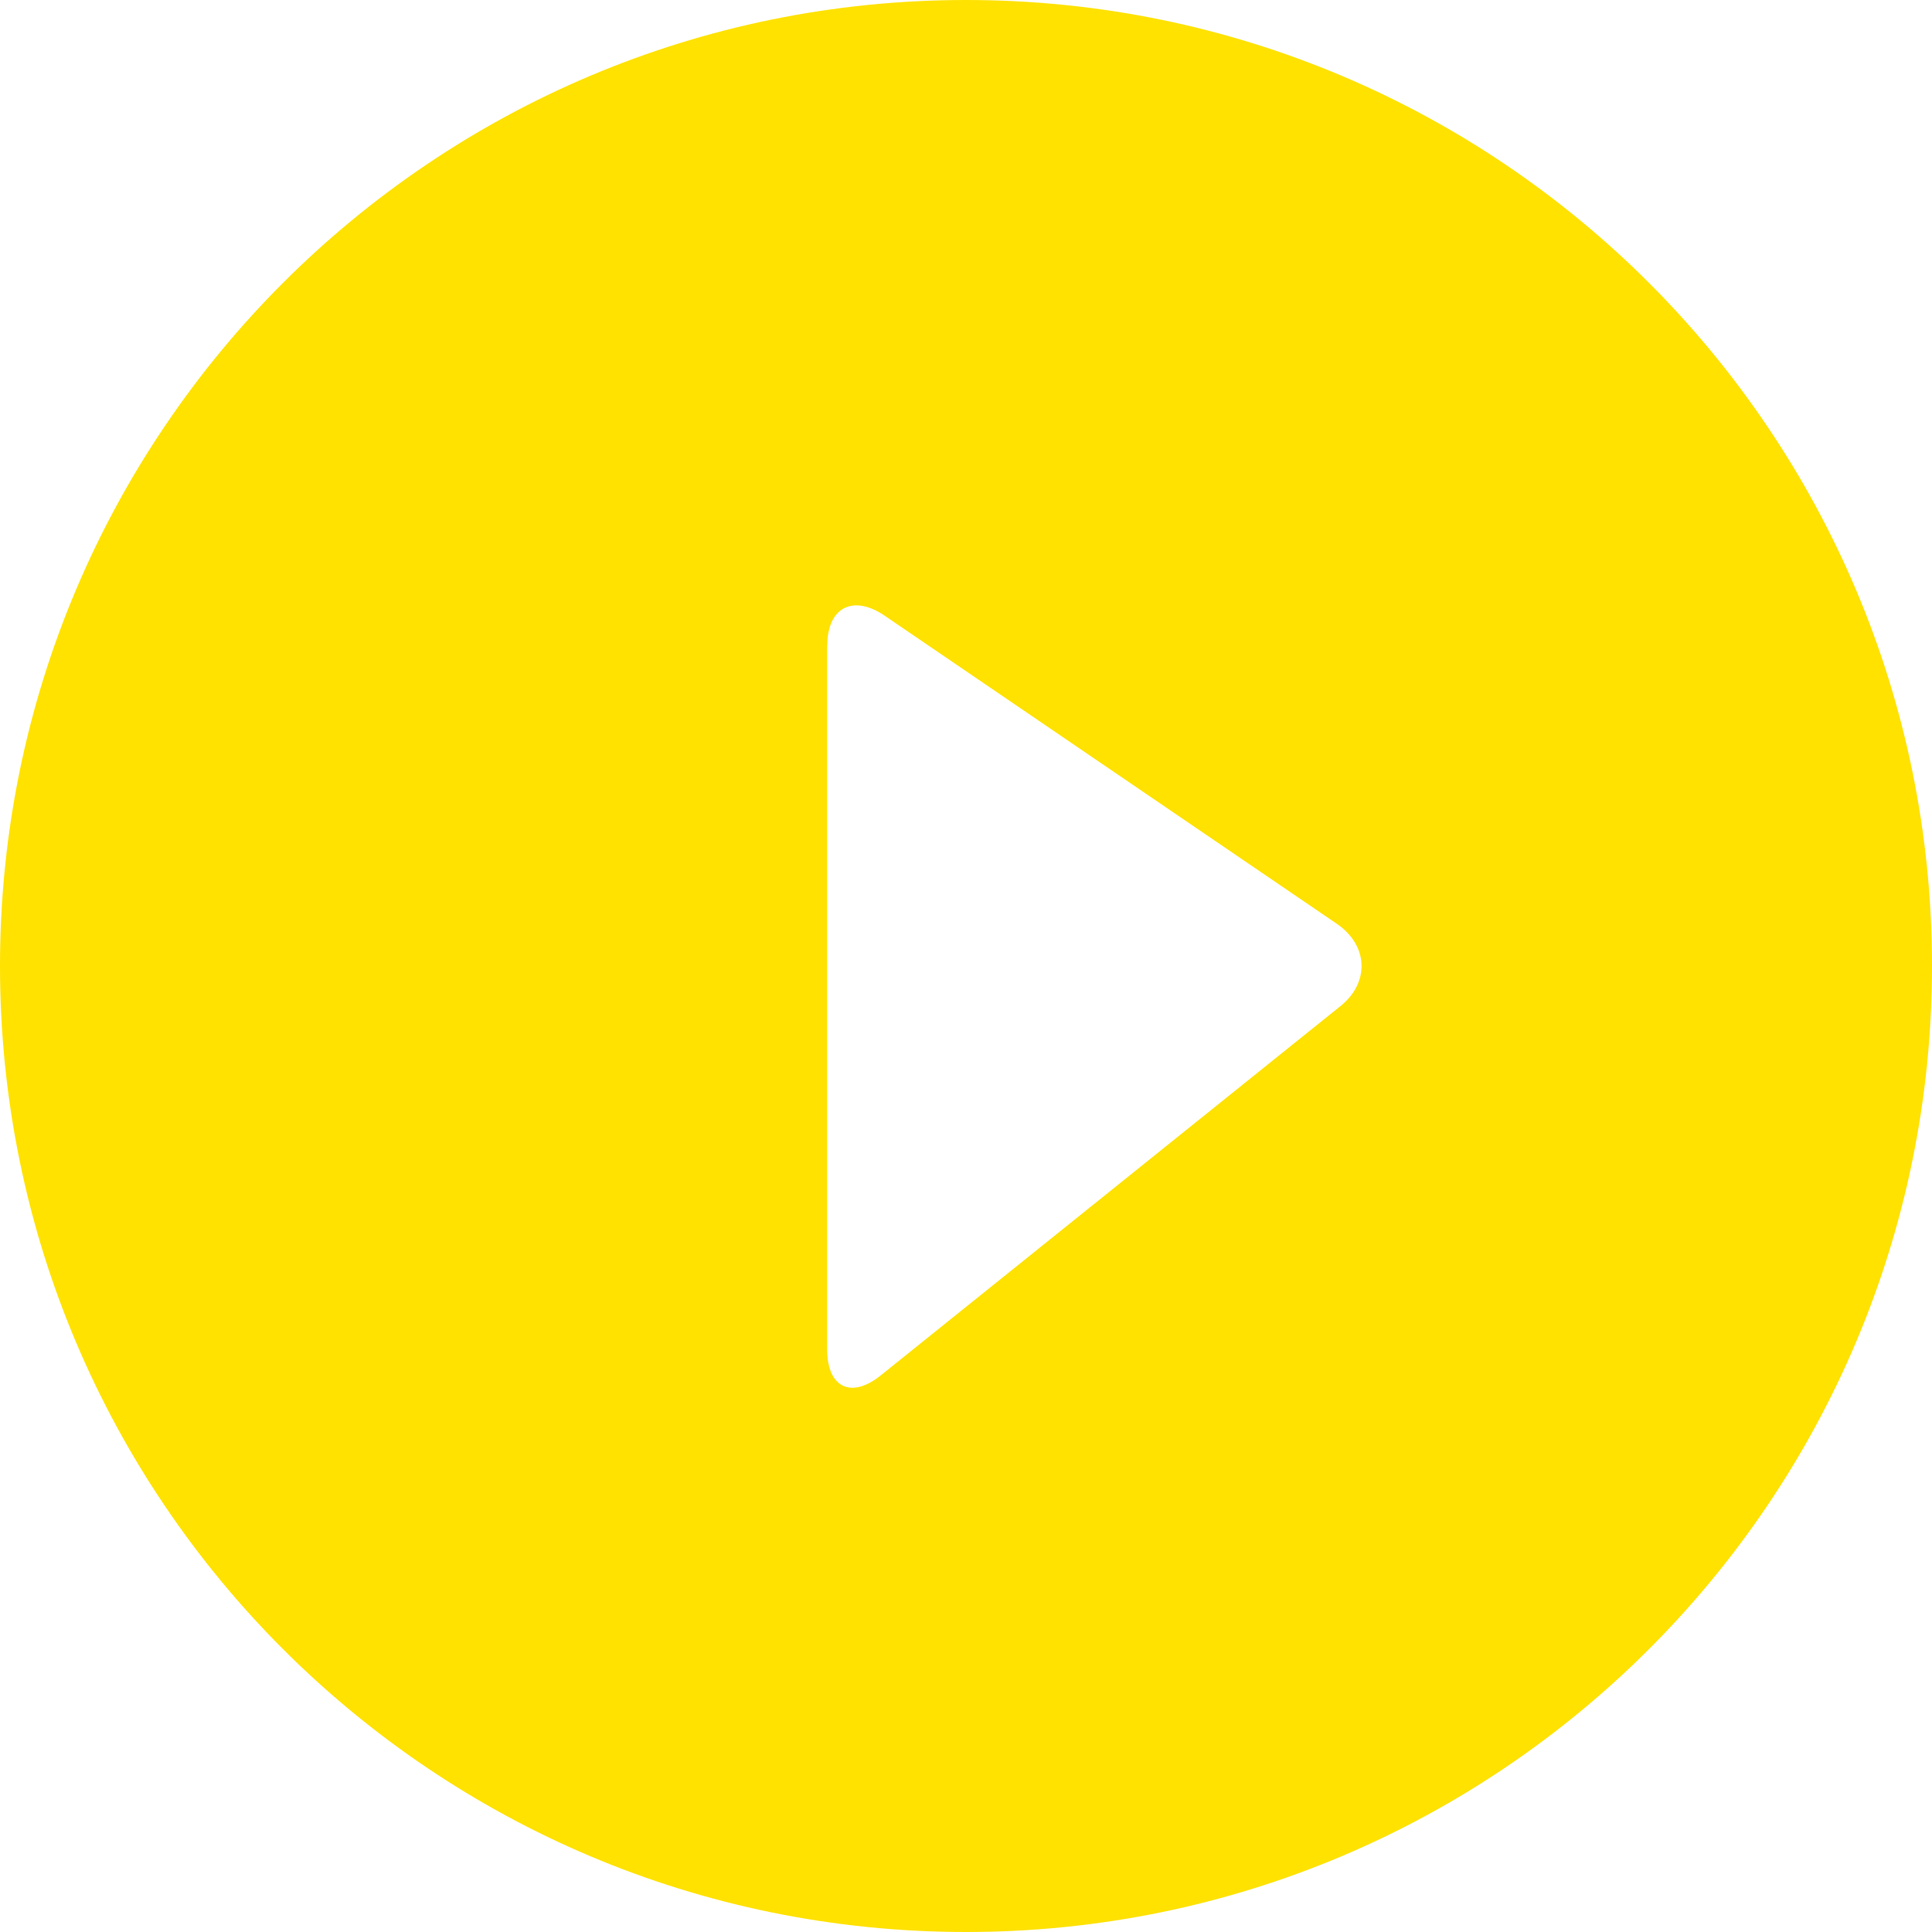 <svg width="28" height="28" xmlns="http://www.w3.org/2000/svg"><title>play</title><desc>Created with Sketch.</desc><path d="M14 28c7.732 0 14-6.268 14-14S21.732 0 14 0 0 6.268 0 14s6.268 14 14 14zM11.99 9.354c0-.552.374-.743.832-.43l6.55 4.463c.46.313.48.85.06 1.19l-6.67 5.358c-.428.343-.774.173-.774-.377V9.354z" fill="#FFE200"/></svg>